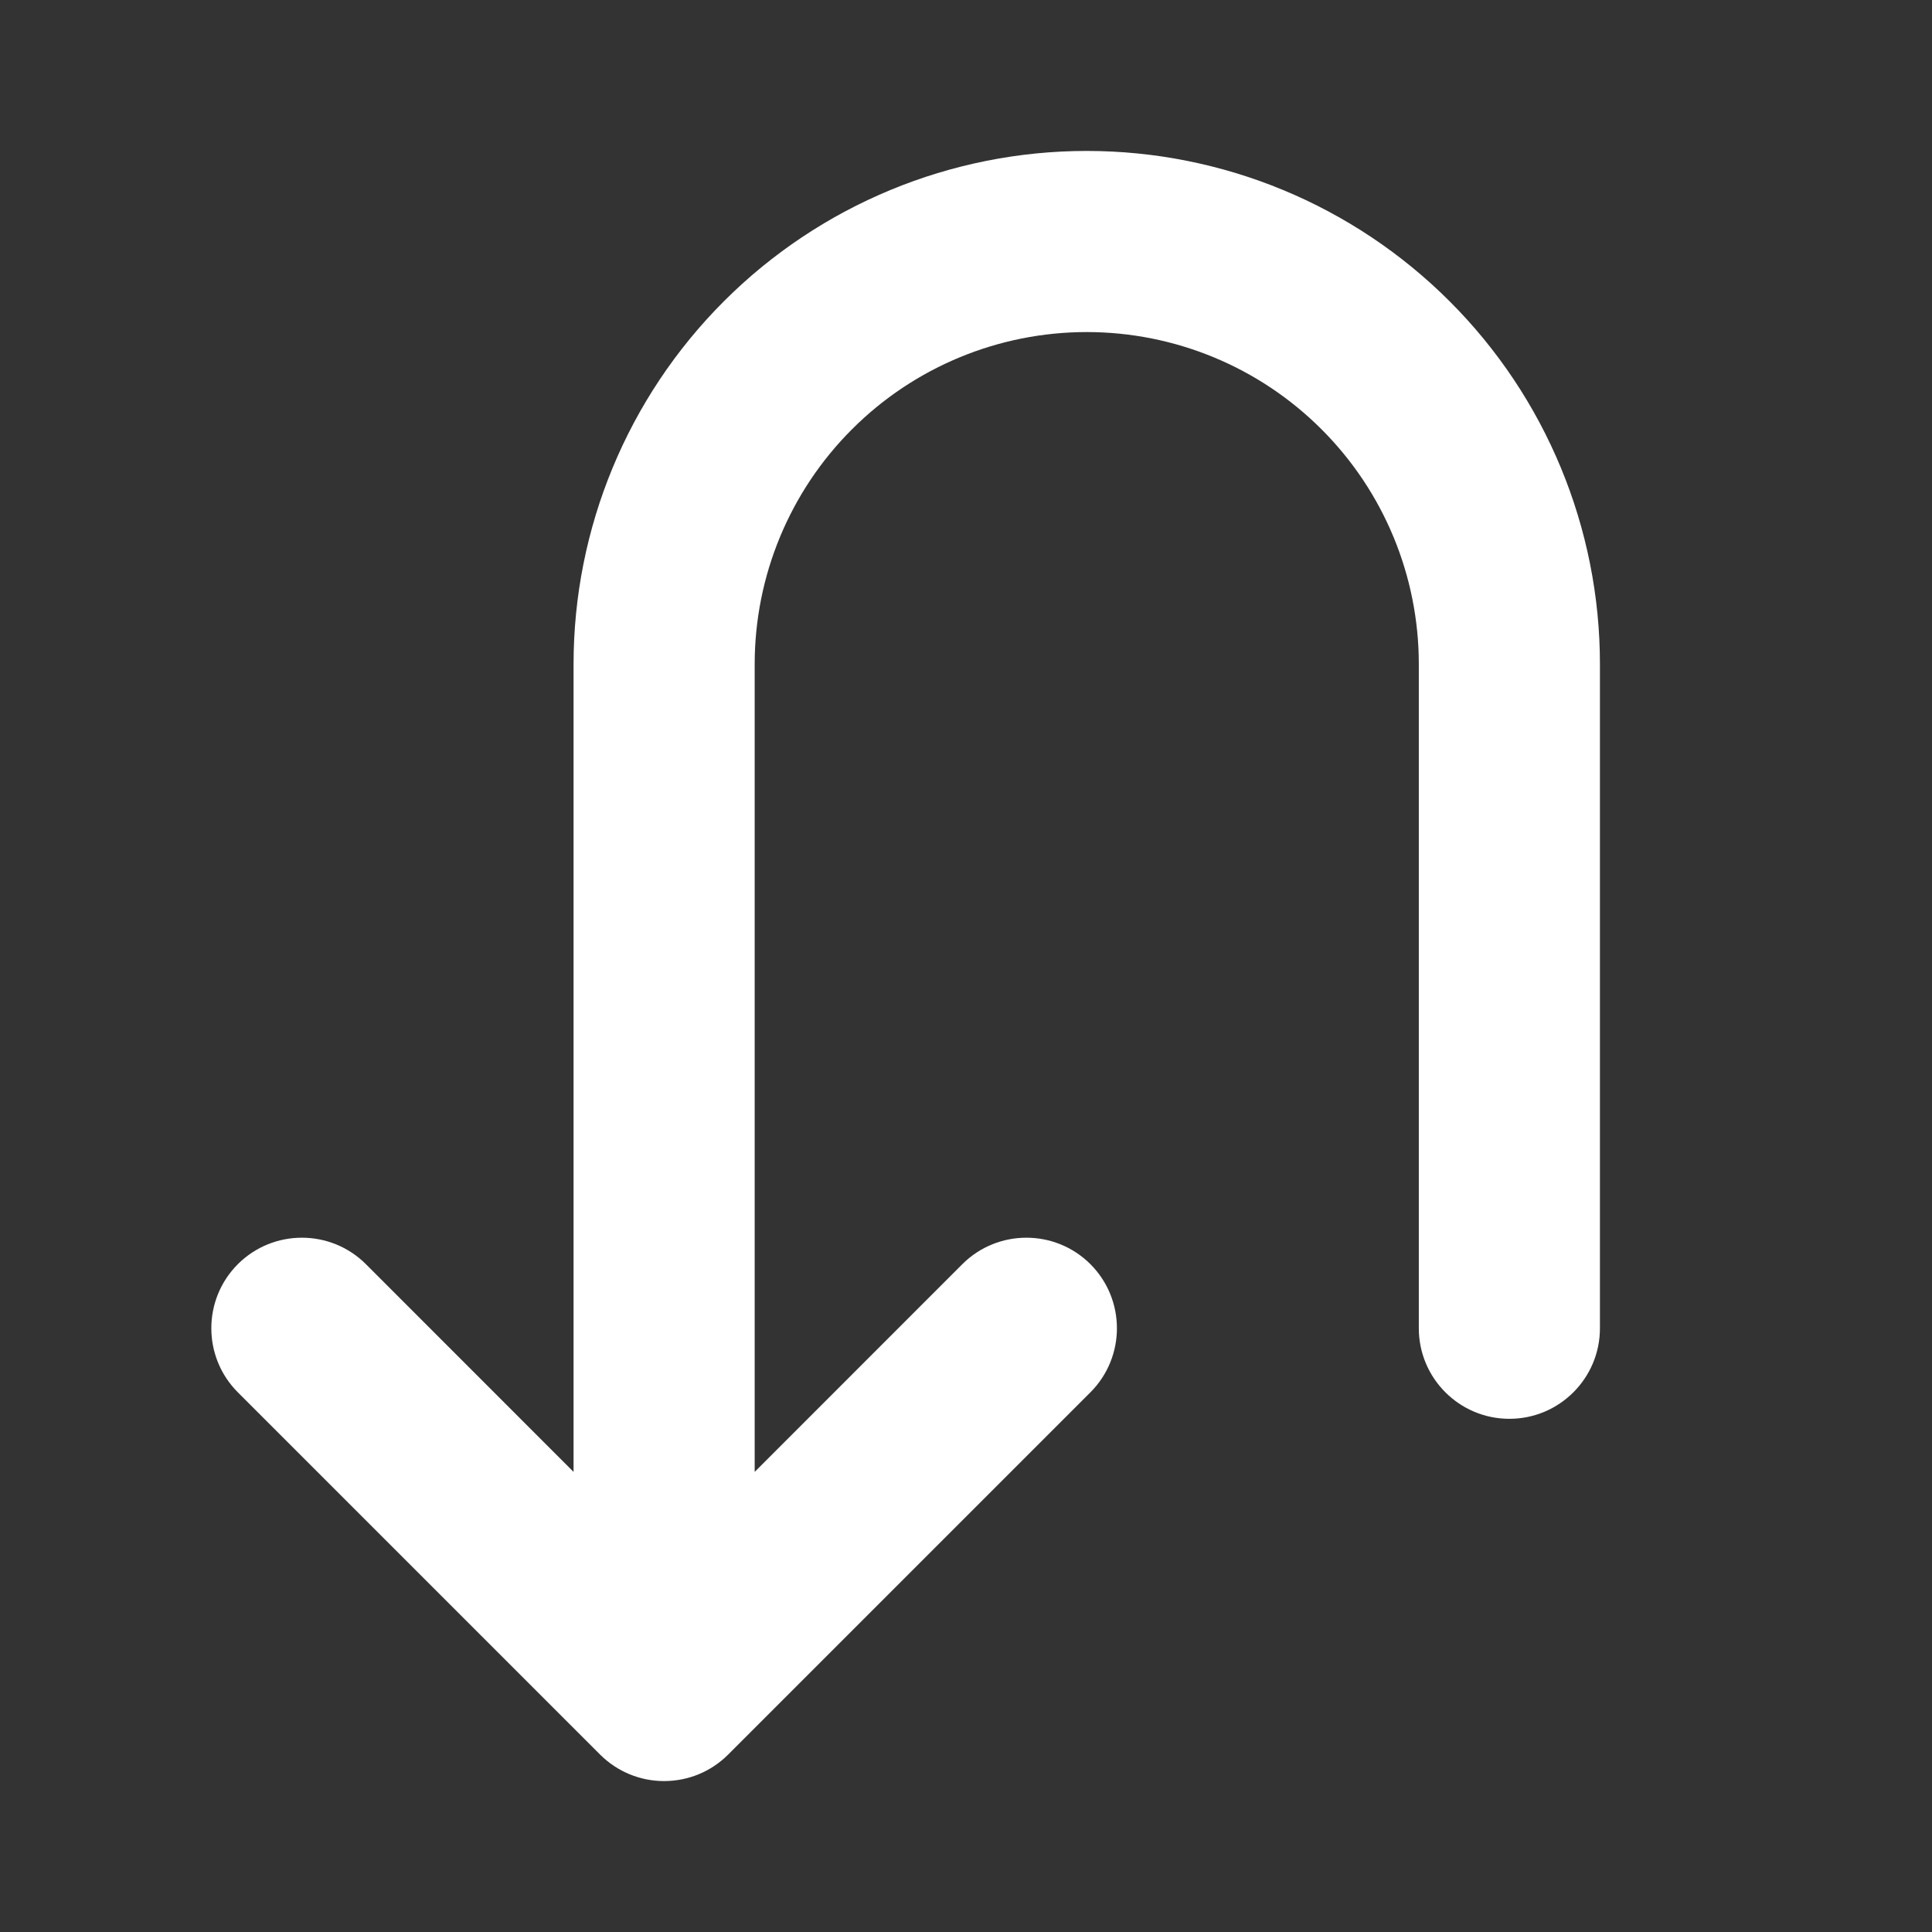 <svg width="32" height="32" viewBox="0 0 32 32" fill="none" xmlns="http://www.w3.org/2000/svg">
<rect x="0" y="0" width="32" height="32" fill="#333333" stroke="none"/>
<path fill-rule="evenodd" clip-rule="evenodd" d="M4.293 21.293C4.683 20.902 5.317 20.902 5.707 21.293L11 26.586L16.293 21.293C16.683 20.902 17.317 20.902 17.707 21.293C18.098 21.683 18.098 22.317 17.707 22.707L11.707 28.707C11.317 29.098 10.683 29.098 10.293 28.707L4.293 22.707C3.902 22.317 3.902 21.683 4.293 21.293Z" fill="white"/>
<path fill-rule="evenodd" clip-rule="evenodd" d="M12.343 5.343C13.843 3.843 15.878 3 18 3C20.122 3 22.157 3.843 23.657 5.343C25.157 6.843 26 8.878 26 11V22C26 22.552 25.552 23 25 23C24.448 23 24 22.552 24 22V11C24 9.409 23.368 7.883 22.243 6.757C21.117 5.632 19.591 5 18 5C16.409 5 14.883 5.632 13.757 6.757C12.632 7.883 12 9.409 12 11V28C12 28.552 11.552 29 11 29C10.448 29 10 28.552 10 28V11C10 8.878 10.843 6.843 12.343 5.343Z" fill="white"/>
<path fill-rule="evenodd" clip-rule="evenodd" d="M11.99 4.99C13.584 3.396 15.746 2.5 18 2.5C20.254 2.5 22.416 3.396 24.01 4.99C25.605 6.584 26.5 8.746 26.5 11V22C26.5 22.828 25.828 23.5 25 23.5C24.172 23.5 23.5 22.828 23.5 22V11C23.5 9.541 22.921 8.142 21.889 7.111C20.858 6.079 19.459 5.5 18 5.5C16.541 5.5 15.142 6.079 14.111 7.111C13.079 8.142 12.5 9.541 12.5 11V24.379L15.939 20.939C16.525 20.354 17.475 20.354 18.061 20.939C18.646 21.525 18.646 22.475 18.061 23.061L12.061 29.061C11.916 29.205 11.75 29.314 11.573 29.387C11.4 29.458 11.212 29.498 11.014 29.5C11.009 29.5 11.005 29.5 11 29.5C10.995 29.5 10.991 29.5 10.986 29.5C10.607 29.497 10.229 29.35 9.939 29.061L3.939 23.061C3.354 22.475 3.354 21.525 3.939 20.939C4.525 20.354 5.475 20.354 6.061 20.939L9.5 24.379V11C9.5 8.746 10.396 6.584 11.99 4.99ZM9.5 25.793L5.354 21.646C5.158 21.451 4.842 21.451 4.646 21.646C4.451 21.842 4.451 22.158 4.646 22.354L9.5 27.207V25.793ZM10.5 26.793L10.646 26.939C10.74 27.033 10.867 27.086 11 27.086C11.133 27.086 11.26 27.033 11.354 26.939L11.5 26.793V28C11.5 28.138 11.444 28.263 11.354 28.354C11.265 28.442 11.144 28.497 11.009 28.5C11.006 28.5 11.003 28.5 11 28.5C10.991 28.5 10.983 28.5 10.974 28.499C10.916 28.496 10.86 28.483 10.809 28.462C10.748 28.437 10.693 28.4 10.646 28.354C10.556 28.263 10.5 28.138 10.5 28V26.793ZM12.5 27.207L17.354 22.354C17.549 22.158 17.549 21.842 17.354 21.646C17.158 21.451 16.842 21.451 16.646 21.646L12.5 25.793V27.207ZM11.5 25.379V11C11.5 9.276 12.185 7.623 13.404 6.404C14.623 5.185 16.276 4.5 18 4.5C19.724 4.5 21.377 5.185 22.596 6.404C23.815 7.623 24.5 9.276 24.5 11V22C24.5 22.276 24.724 22.5 25 22.5C25.276 22.5 25.5 22.276 25.5 22V11C25.5 9.011 24.71 7.103 23.303 5.697C21.897 4.29 19.989 3.5 18 3.5C16.011 3.5 14.103 4.29 12.697 5.697C11.29 7.103 10.5 9.011 10.5 11V25.379L11 25.879L11.5 25.379Z" fill="white"/>
</svg>
